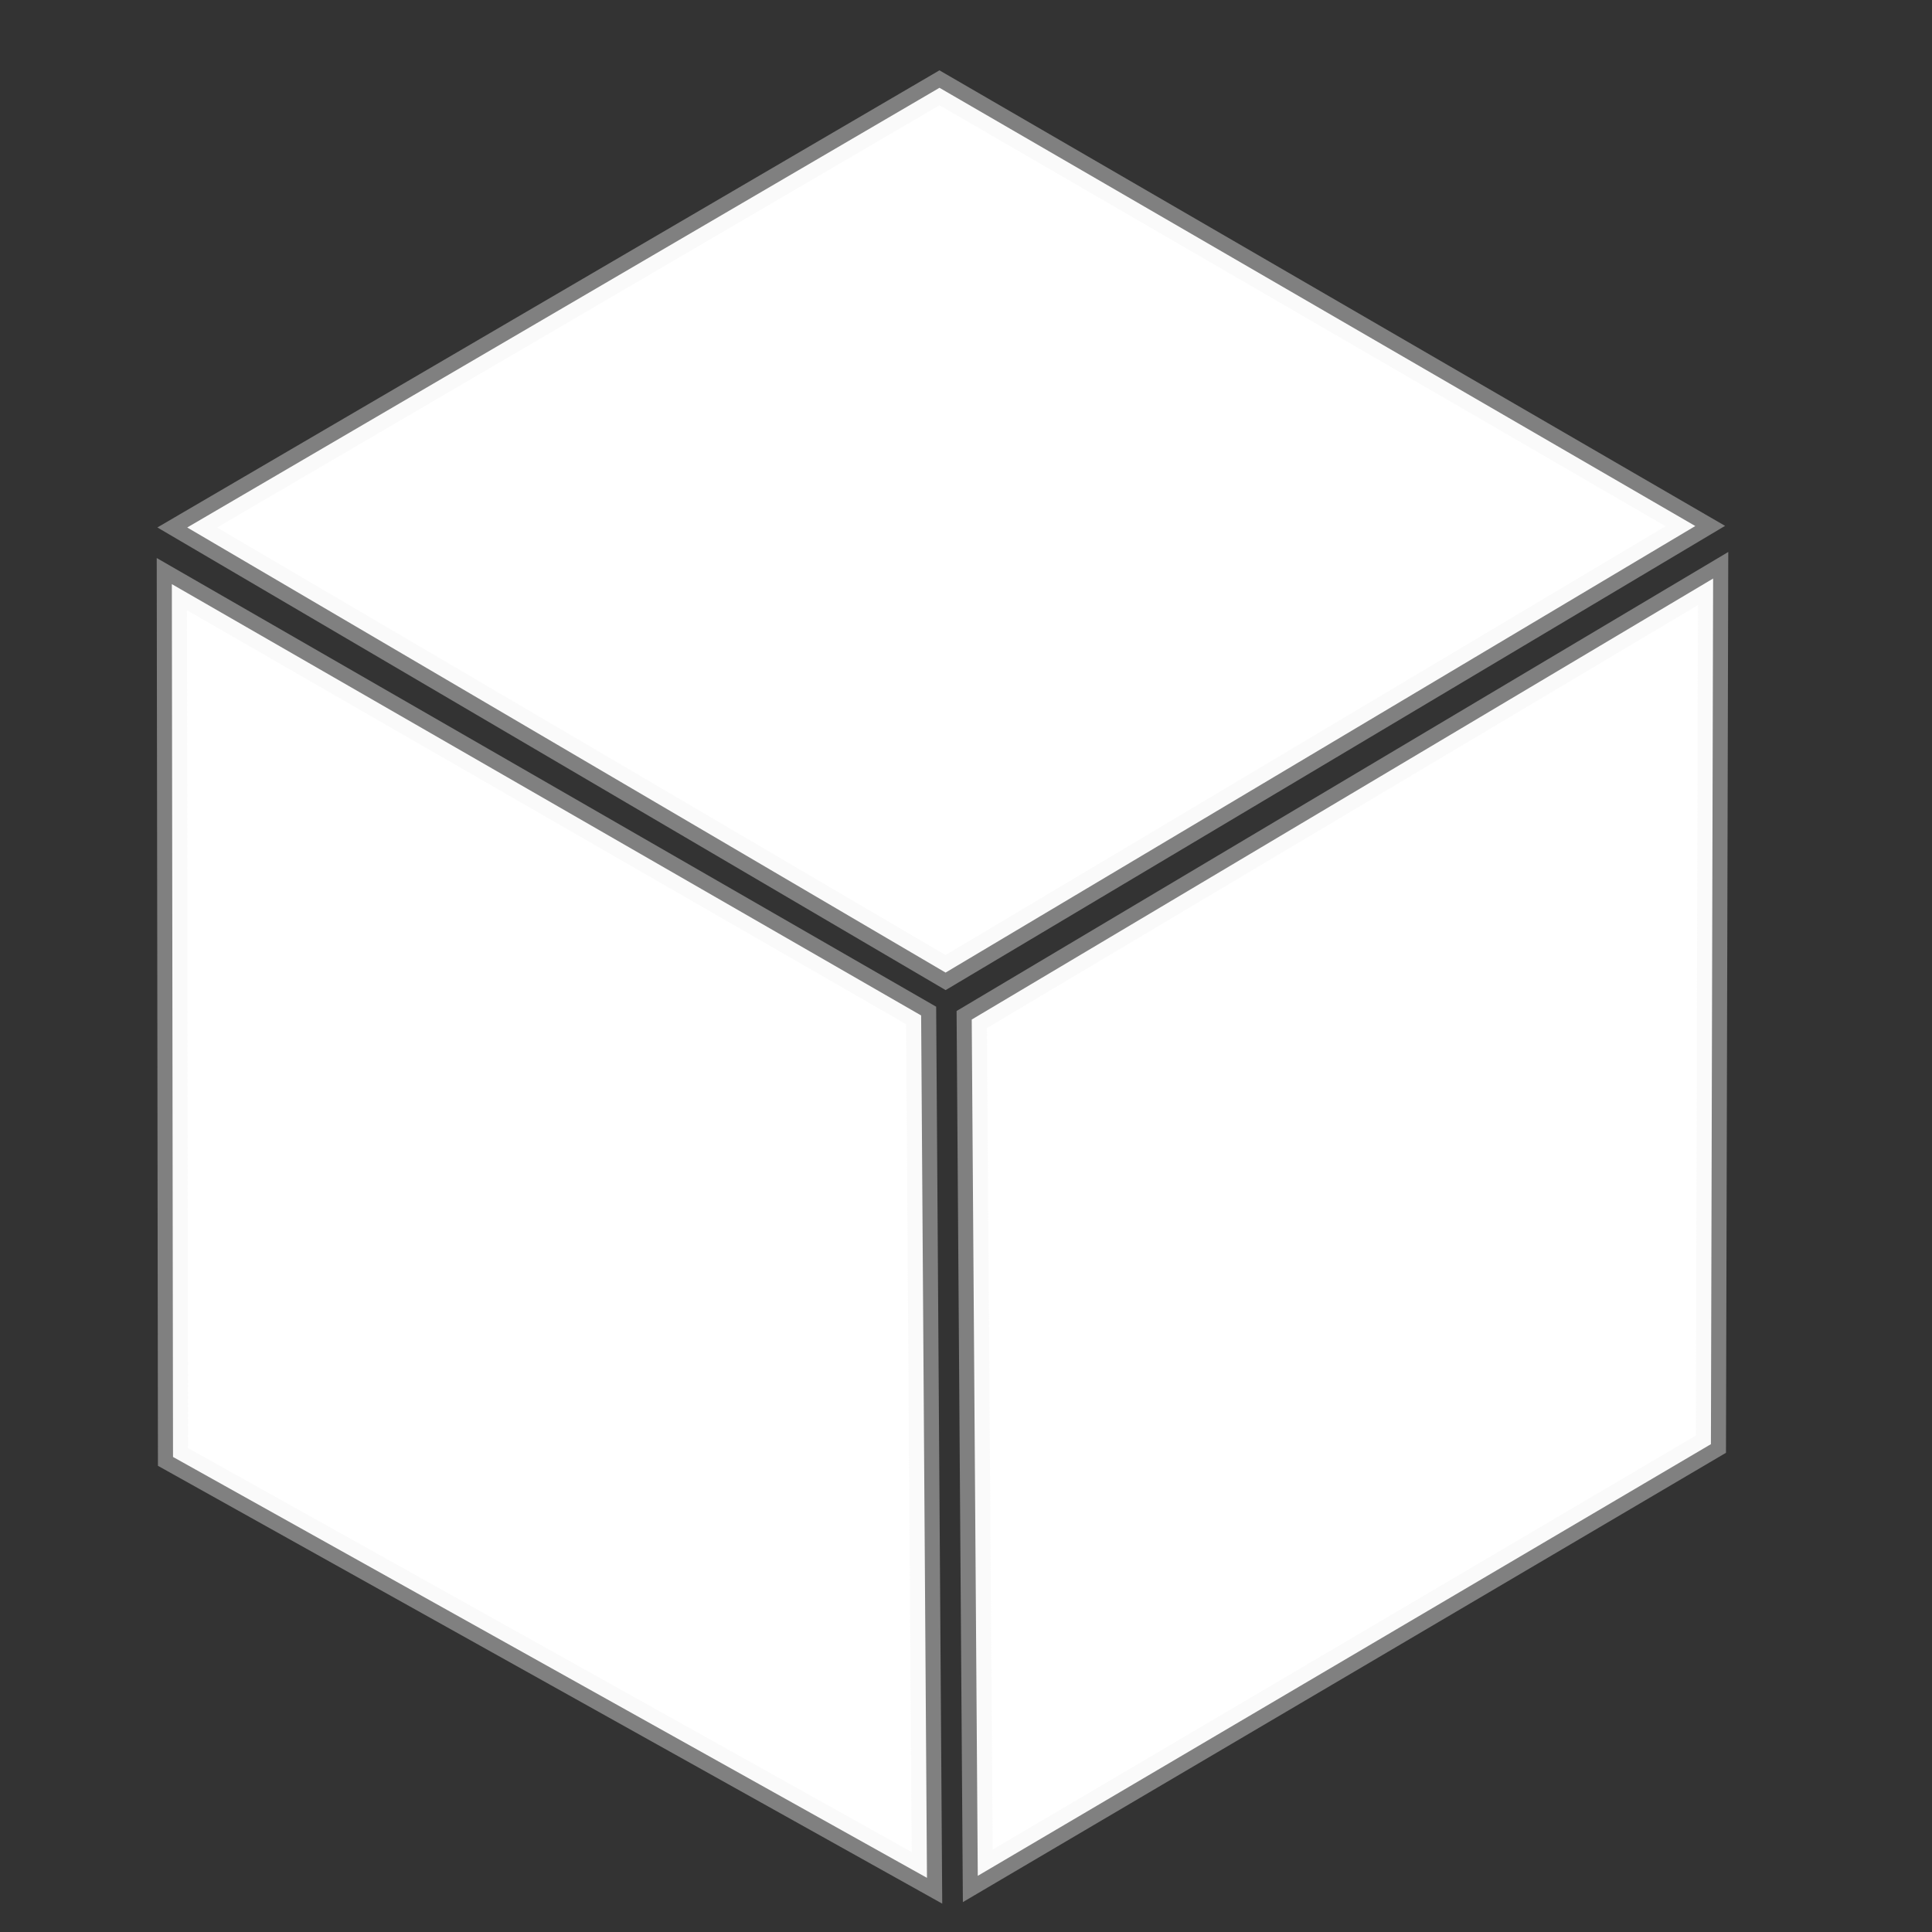 <?xml version="1.0" encoding="UTF-8"?>
<svg xmlns="http://www.w3.org/2000/svg" xmlns:xlink="http://www.w3.org/1999/xlink" width="21pt" height="21pt" viewBox="0 0 21 21" version="1.1">
<rect x="0" y="0" width="21" height="21" fill="#333333" stroke="none"/>
<g id="surface1">
<path style="fill-rule:nonzero;fill:rgb(100%,100%,100%);fill-opacity:1;stroke-width:1;stroke-linecap:butt;stroke-linejoin:miter;stroke:rgb(94.902%,94.902%,94.902%);stroke-opacity:0.402;stroke-miterlimit:4;" d="M 85.798 55.955 L 110.845 70.478 L 86 85.276 L 60.869 70.526 Z M 85.798 55.955 " transform="matrix(0.328,0,0,0.328,-17.93,-17.399)"/>
<path style="fill-rule:nonzero;fill:rgb(100%,100%,100%);fill-opacity:1;stroke-width:1;stroke-linecap:butt;stroke-linejoin:miter;stroke:rgb(94.902%,94.902%,94.902%);stroke-opacity:0.402;stroke-miterlimit:4;" d="M 99.249 79.498 L 124.195 93.468 L 99.313 107.752 L 74.772 93.864 Z M 99.249 79.498 " transform="matrix(0.164,-0.284,0.284,0.164,-28.292,26.231)"/>
<path style="fill-rule:nonzero;fill:rgb(100%,100%,100%);fill-opacity:1;stroke-width:1;stroke-linecap:butt;stroke-linejoin:miter;stroke:rgb(94.902%,94.902%,94.902%);stroke-opacity:0.402;stroke-miterlimit:4;" d="M 72.674 79.617 L 97.523 93.743 L 72.946 108.407 L 47.875 93.974 Z M 72.674 79.617 " transform="matrix(0.164,0.284,-0.284,0.164,20.705,-22.659)"/>
</g>
</svg>

